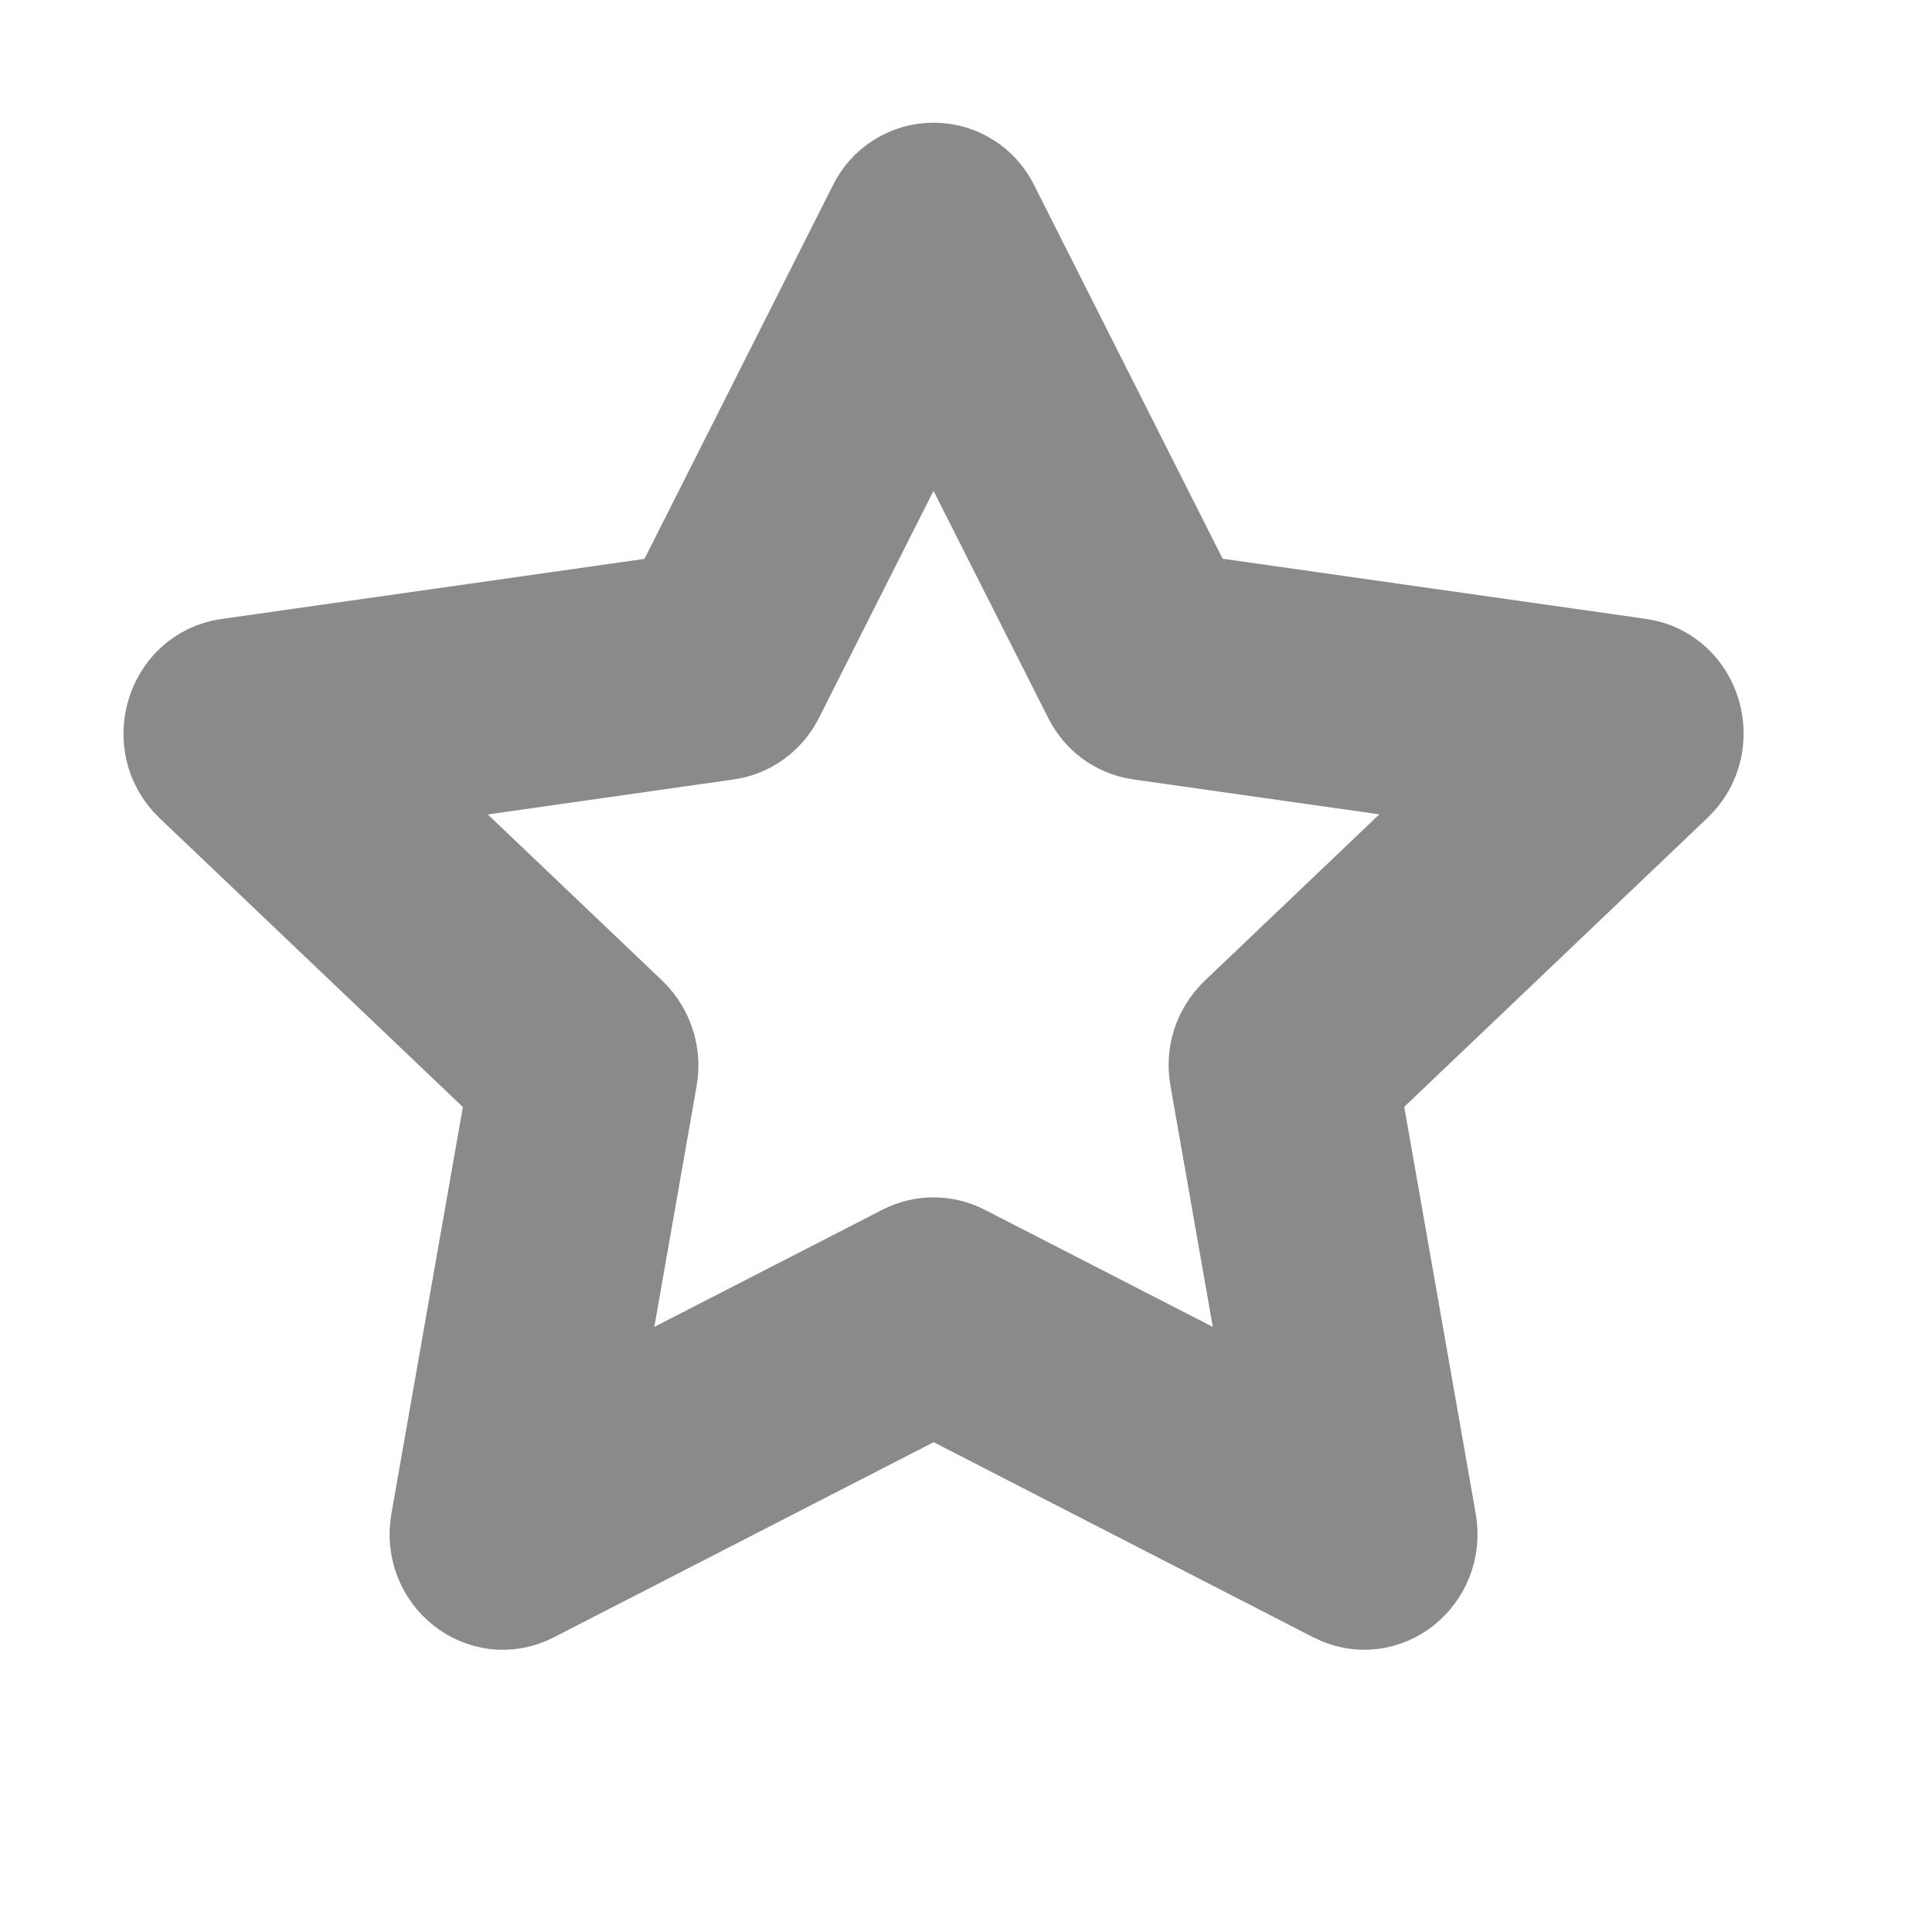 <svg width="12" height="12" viewBox="0 0 12 12" fill="none" xmlns="http://www.w3.org/2000/svg">
<g clip-path="url(#clip0_331_557)">
<path d="M2.825 9.471C2.78 9.728 3.034 9.929 3.257 9.814L5.799 8.508L8.34 9.814C8.563 9.929 8.817 9.728 8.772 9.471L8.291 6.733L10.33 4.79C10.521 4.608 10.423 4.276 10.167 4.24L7.331 3.837L6.067 1.332C6.043 1.281 6.005 1.238 5.957 1.208C5.91 1.178 5.855 1.162 5.799 1.162C5.742 1.162 5.687 1.178 5.64 1.208C5.592 1.238 5.554 1.281 5.53 1.332L4.266 3.838L1.43 4.241C1.175 4.277 1.076 4.609 1.266 4.791L3.306 6.734L2.825 9.472V9.471ZM5.665 7.869L3.531 8.965L3.933 6.675C3.942 6.622 3.939 6.568 3.922 6.517C3.906 6.466 3.877 6.42 3.839 6.382L2.156 4.779L4.502 4.445C4.551 4.438 4.597 4.419 4.636 4.39C4.676 4.361 4.708 4.322 4.73 4.278L5.798 2.161L6.867 4.278C6.889 4.322 6.921 4.361 6.96 4.39C7 4.419 7.046 4.438 7.095 4.445L9.441 4.778L7.758 6.382C7.72 6.419 7.691 6.465 7.674 6.516C7.658 6.567 7.654 6.622 7.664 6.675L8.066 8.965L5.932 7.869C5.89 7.848 5.845 7.837 5.798 7.837C5.752 7.837 5.706 7.848 5.665 7.869Z" fill="#8A8A8A" stroke="#8A8A8A" stroke-width="0.8"/>
</g>
<defs>
<clipPath id="clip0_331_557">
<rect width="11" height="11" fill="white" transform="translate(0.009 0.004)"/>
</clipPath>
</defs>
</svg>
